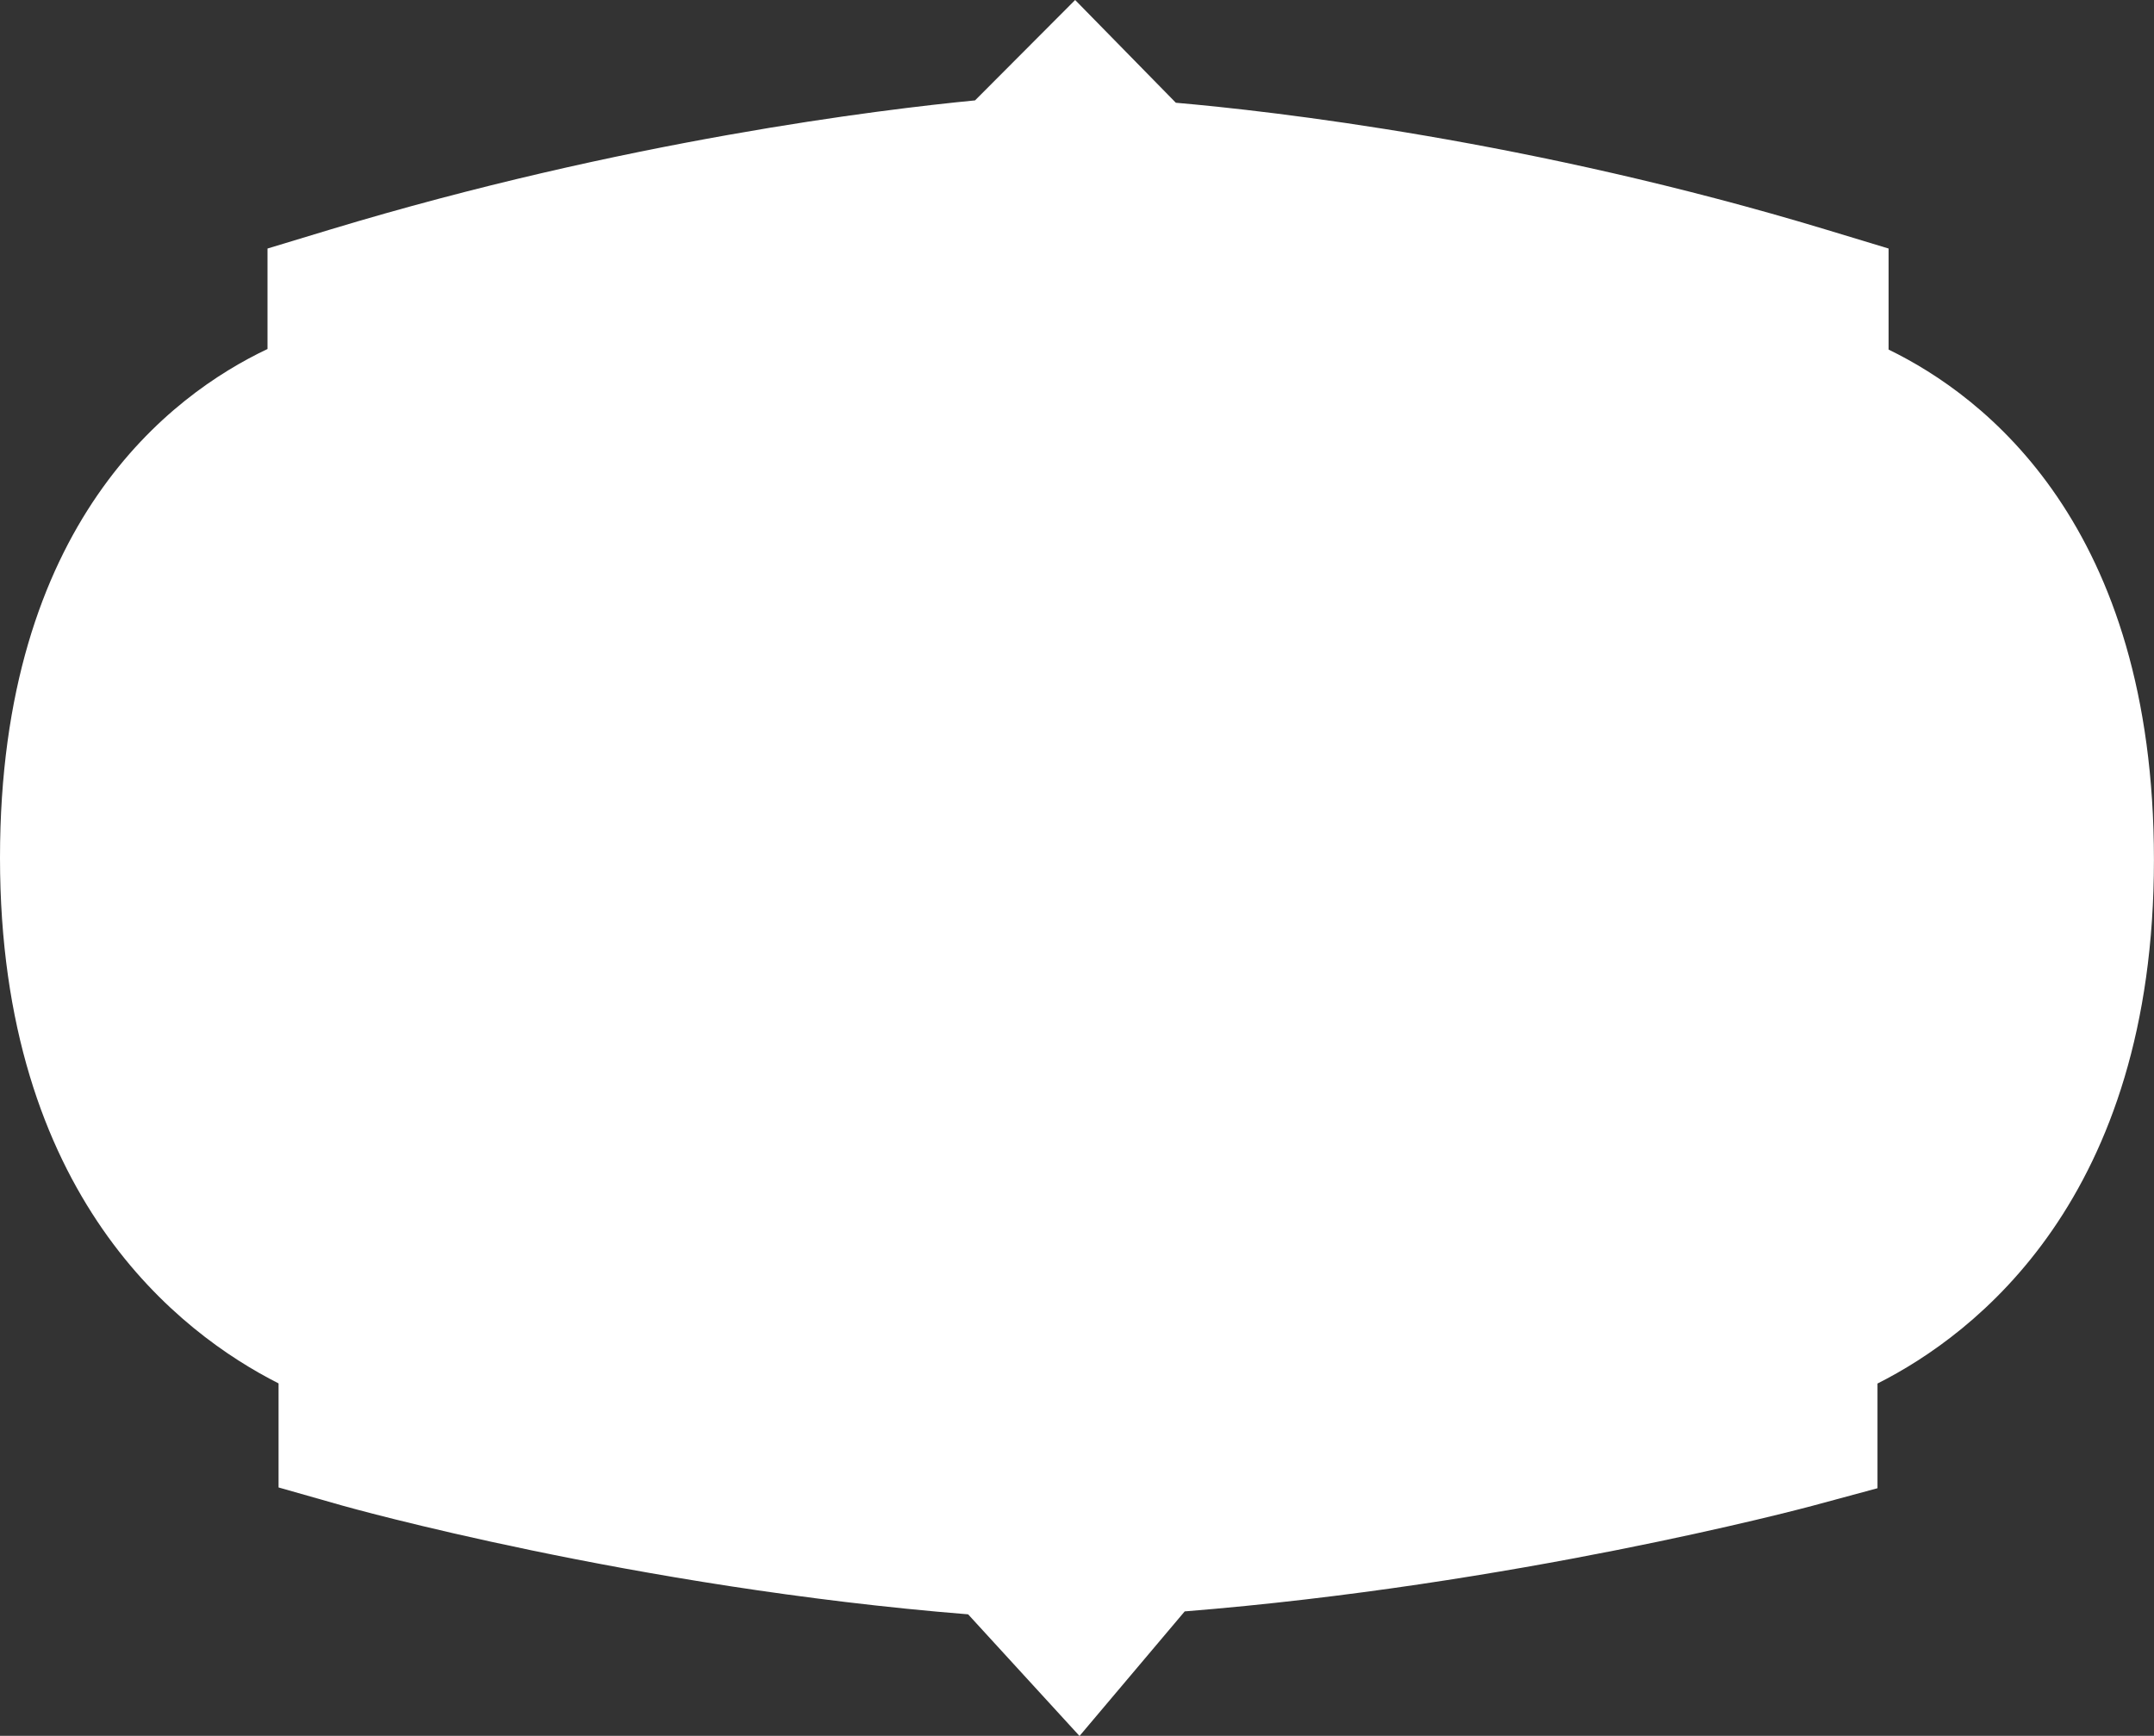 <svg xmlns="http://www.w3.org/2000/svg" width="1080" height="870.4" viewBox="0 0 1080 870.4"><rect x="0" y="0" width="1080" height="870.4" fill="#333333" stroke="none"/><title>Mask110_10840200</title><g id="Layer_2" data-name="Layer 2"><g id="Mask110_10840200"><path id="Mask110_10840200-2" data-name="Mask110_10840200" d="M946.92,175.29V124.62l-31.43-9.52C767.57,70.35,637.15,55.66,589.56,51.52L539.07,0,488.88,50.34C442.16,54.86,313.3,70.41,165.56,115.1l-31.43,9.52V175C85.58,198,0,262.35,0,430.11,0,600,90.48,668.79,139.67,693.67v52.18L171.86,755c1.49.44,145.86,41,313.55,54.47l55.85,61L594,808c164.76-13.21,308.29-51.2,314.64-52.92l32.72-8.84V693.74c49-24.68,138.61-93,138.61-262.55C1080,263.55,995,198.6,946.92,175.29Z" fill="#fff"/></g></g></svg>
